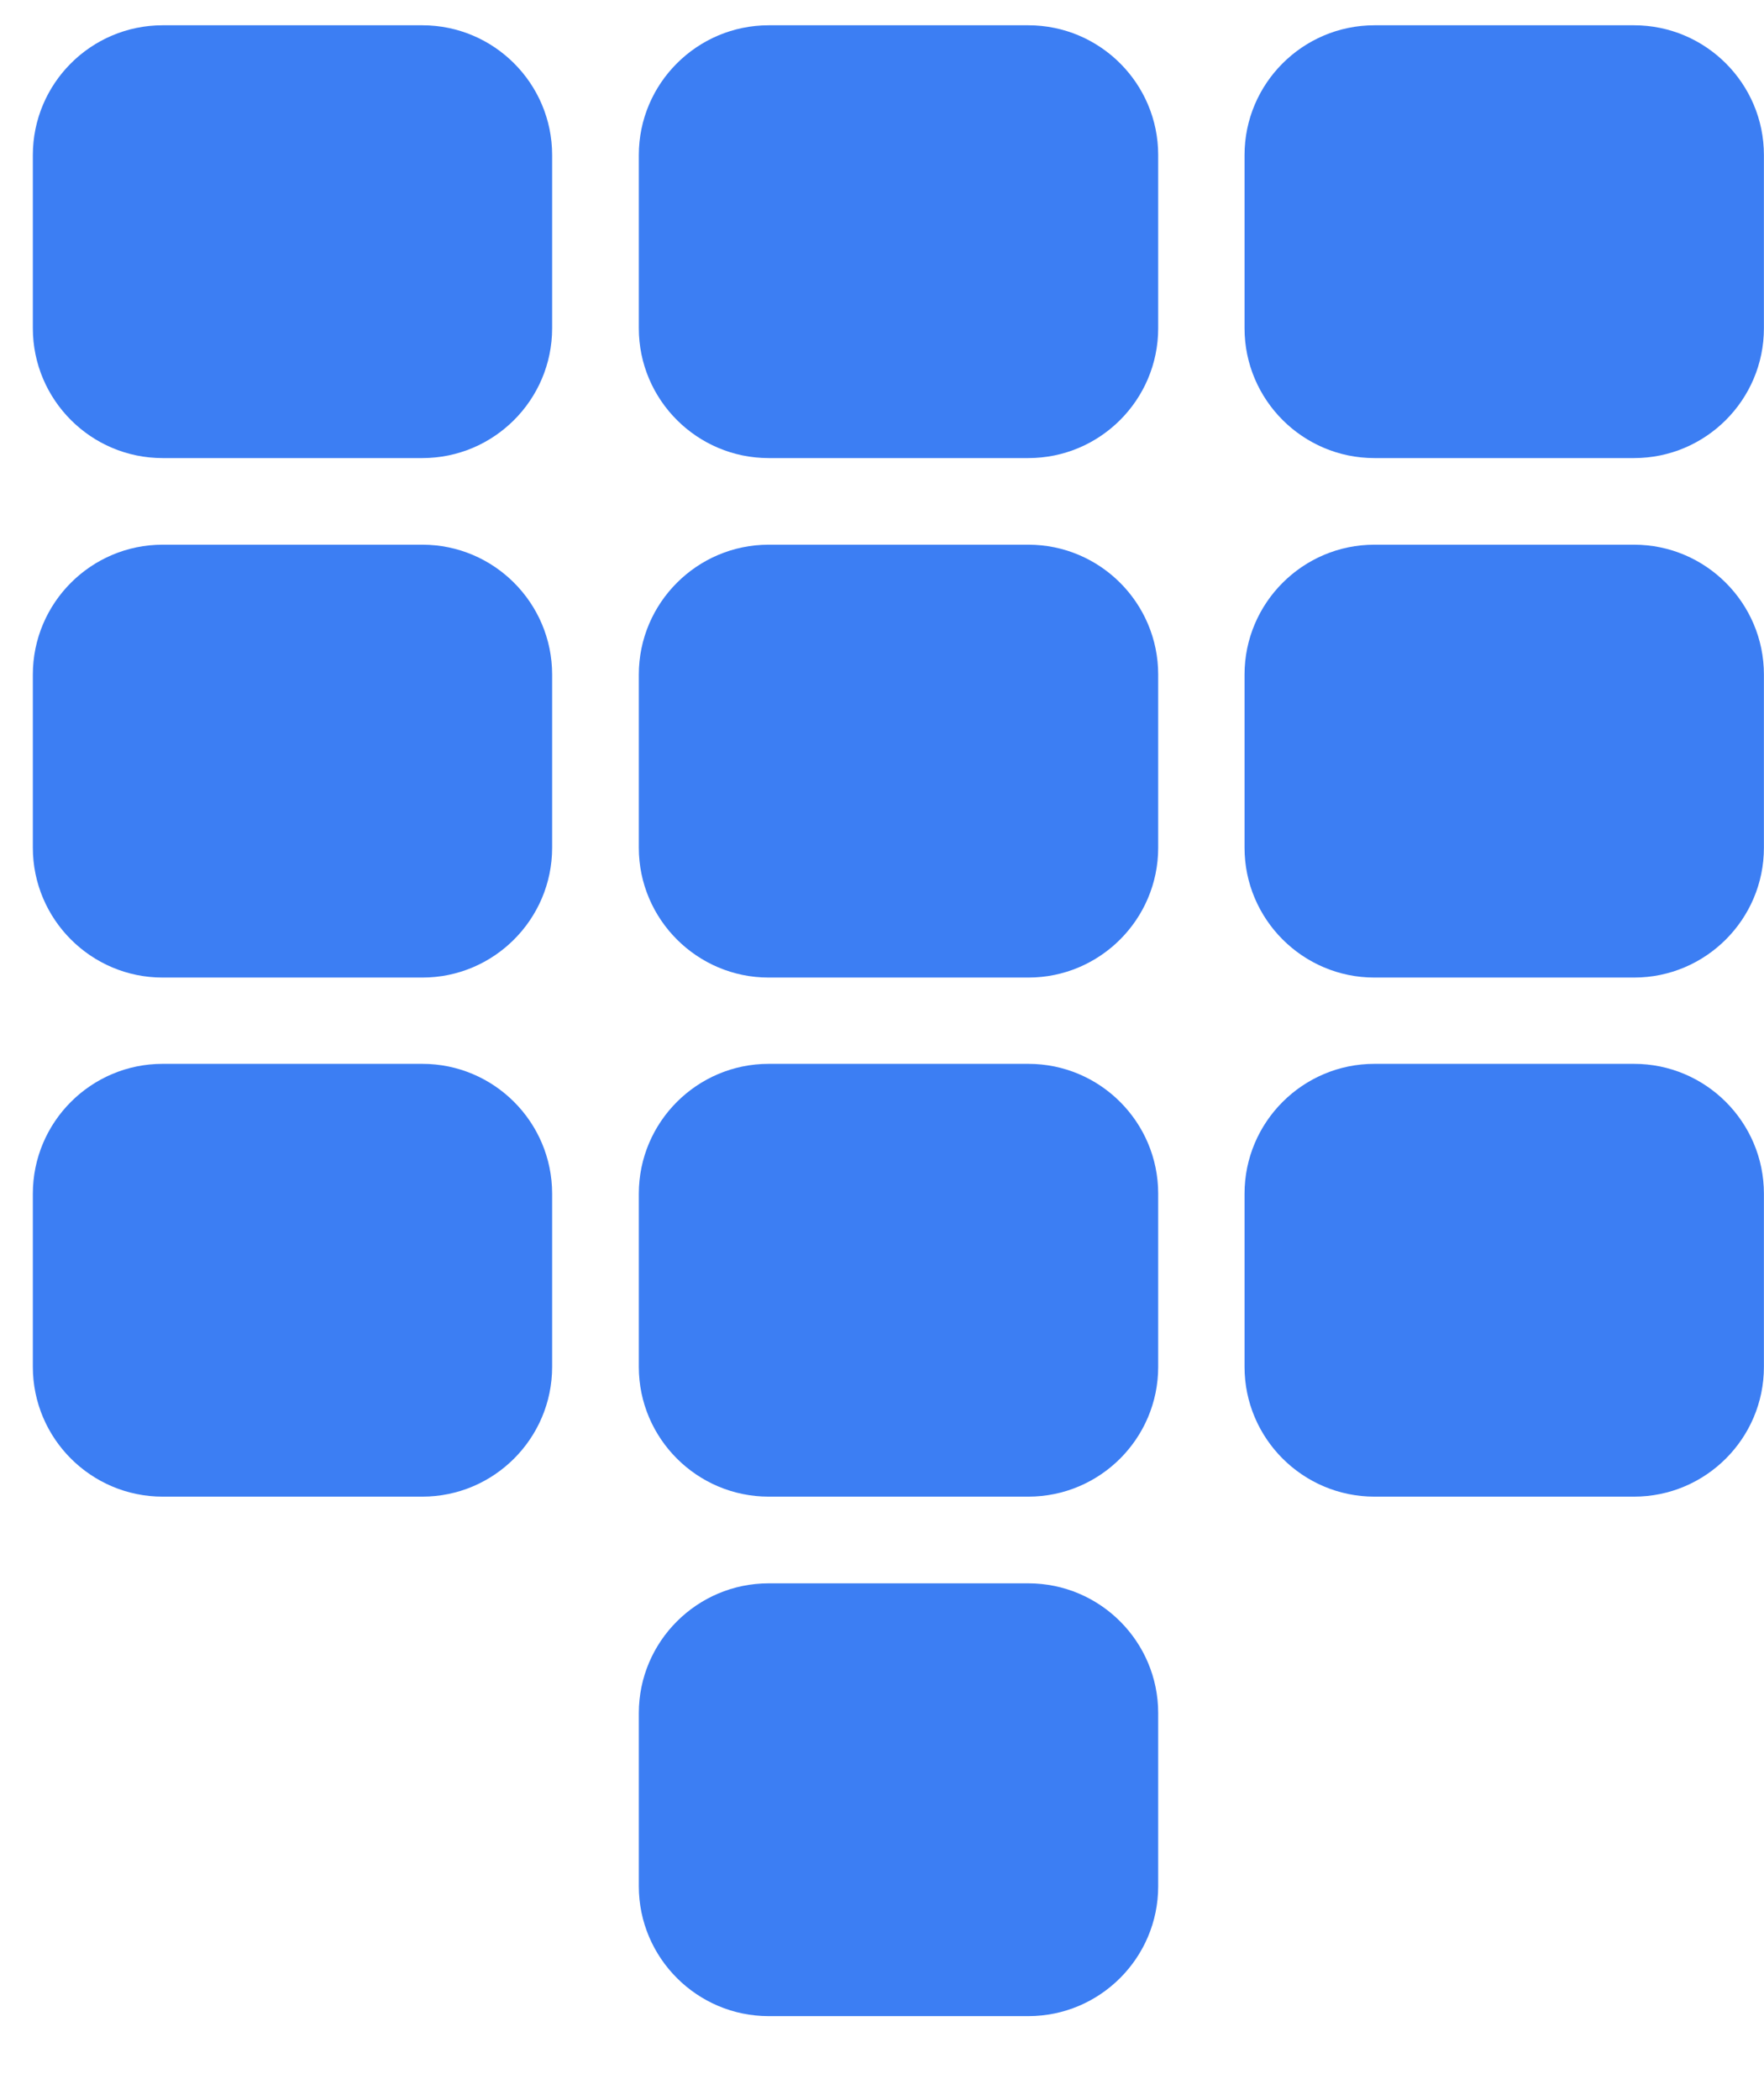 <svg width="21" height="25" viewBox="0 0 21 25" fill="none" xmlns="http://www.w3.org/2000/svg">
<path d="M5.028 0.301H1.936C1.084 0.301 0.391 0.994 0.391 1.846V3.907C0.391 4.76 1.084 5.453 1.936 5.453H5.028C5.88 5.453 6.573 4.76 6.573 3.907V1.846C6.573 0.994 5.88 0.301 5.028 0.301Z" fill="#3C7EF3"/>
<path d="M12.242 0.301H9.151C8.299 0.301 7.605 0.994 7.605 1.846V3.907C7.605 4.76 8.299 5.453 9.151 5.453H12.242C13.095 5.453 13.788 4.76 13.788 3.907V1.846C13.788 0.994 13.095 0.301 12.242 0.301Z" fill="#3C7EF3"/>
<path d="M19.453 0.301H16.362C15.51 0.301 14.816 0.994 14.816 1.846V3.907C14.816 4.76 15.51 5.453 16.362 5.453H19.453C20.306 5.453 20.999 4.76 20.999 3.907V1.846C20.999 0.994 20.305 0.301 19.453 0.301Z" fill="#3C7EF3"/>
<path d="M5.028 6.484H1.936C1.084 6.484 0.391 7.178 0.391 8.03V10.091C0.391 10.943 1.084 11.637 1.936 11.637H5.028C5.88 11.637 6.573 10.943 6.573 10.091V8.03C6.573 7.178 5.88 6.484 5.028 6.484Z" fill="#3C7EF3"/>
<path d="M12.242 6.484H9.151C8.299 6.484 7.605 7.178 7.605 8.03V10.091C7.605 10.943 8.299 11.637 9.151 11.637H12.242C13.095 11.637 13.788 10.943 13.788 10.091V8.03C13.788 7.178 13.095 6.484 12.242 6.484Z" fill="#3C7EF3"/>
<path d="M19.453 6.484H16.362C15.51 6.484 14.816 7.178 14.816 8.03V10.091C14.816 10.943 15.51 11.637 16.362 11.637H19.453C20.306 11.637 20.999 10.943 20.999 10.091V8.03C20.999 7.178 20.305 6.484 19.453 6.484Z" fill="#3C7EF3"/>
<path d="M5.028 12.664H1.936C1.084 12.664 0.391 13.357 0.391 14.21V16.271C0.391 17.123 1.084 17.816 1.936 17.816H5.028C5.88 17.816 6.573 17.123 6.573 16.271V14.21C6.573 13.357 5.88 12.664 5.028 12.664Z" fill="#3C7EF3"/>
<path d="M12.242 12.664H9.151C8.299 12.664 7.605 13.357 7.605 14.21V16.271C7.605 17.123 8.299 17.816 9.151 17.816H12.242C13.095 17.816 13.788 17.123 13.788 16.271V14.21C13.788 13.357 13.095 12.664 12.242 12.664Z" fill="#3C7EF3"/>
<path d="M19.453 12.664H16.362C15.51 12.664 14.816 13.357 14.816 14.21V16.271C14.816 17.123 15.51 17.816 16.362 17.816H19.453C20.306 17.816 20.999 17.123 20.999 16.271V14.21C20.999 13.357 20.305 12.664 19.453 12.664Z" fill="#3C7EF3"/>
<path d="M12.242 18.848H9.151C8.299 18.848 7.605 19.541 7.605 20.393V22.454C7.605 23.306 8.299 24 9.151 24H12.242C13.095 24 13.788 23.306 13.788 22.454V20.393C13.788 19.541 13.095 18.848 12.242 18.848Z" fill="#3C7EF3"/>
</svg>
